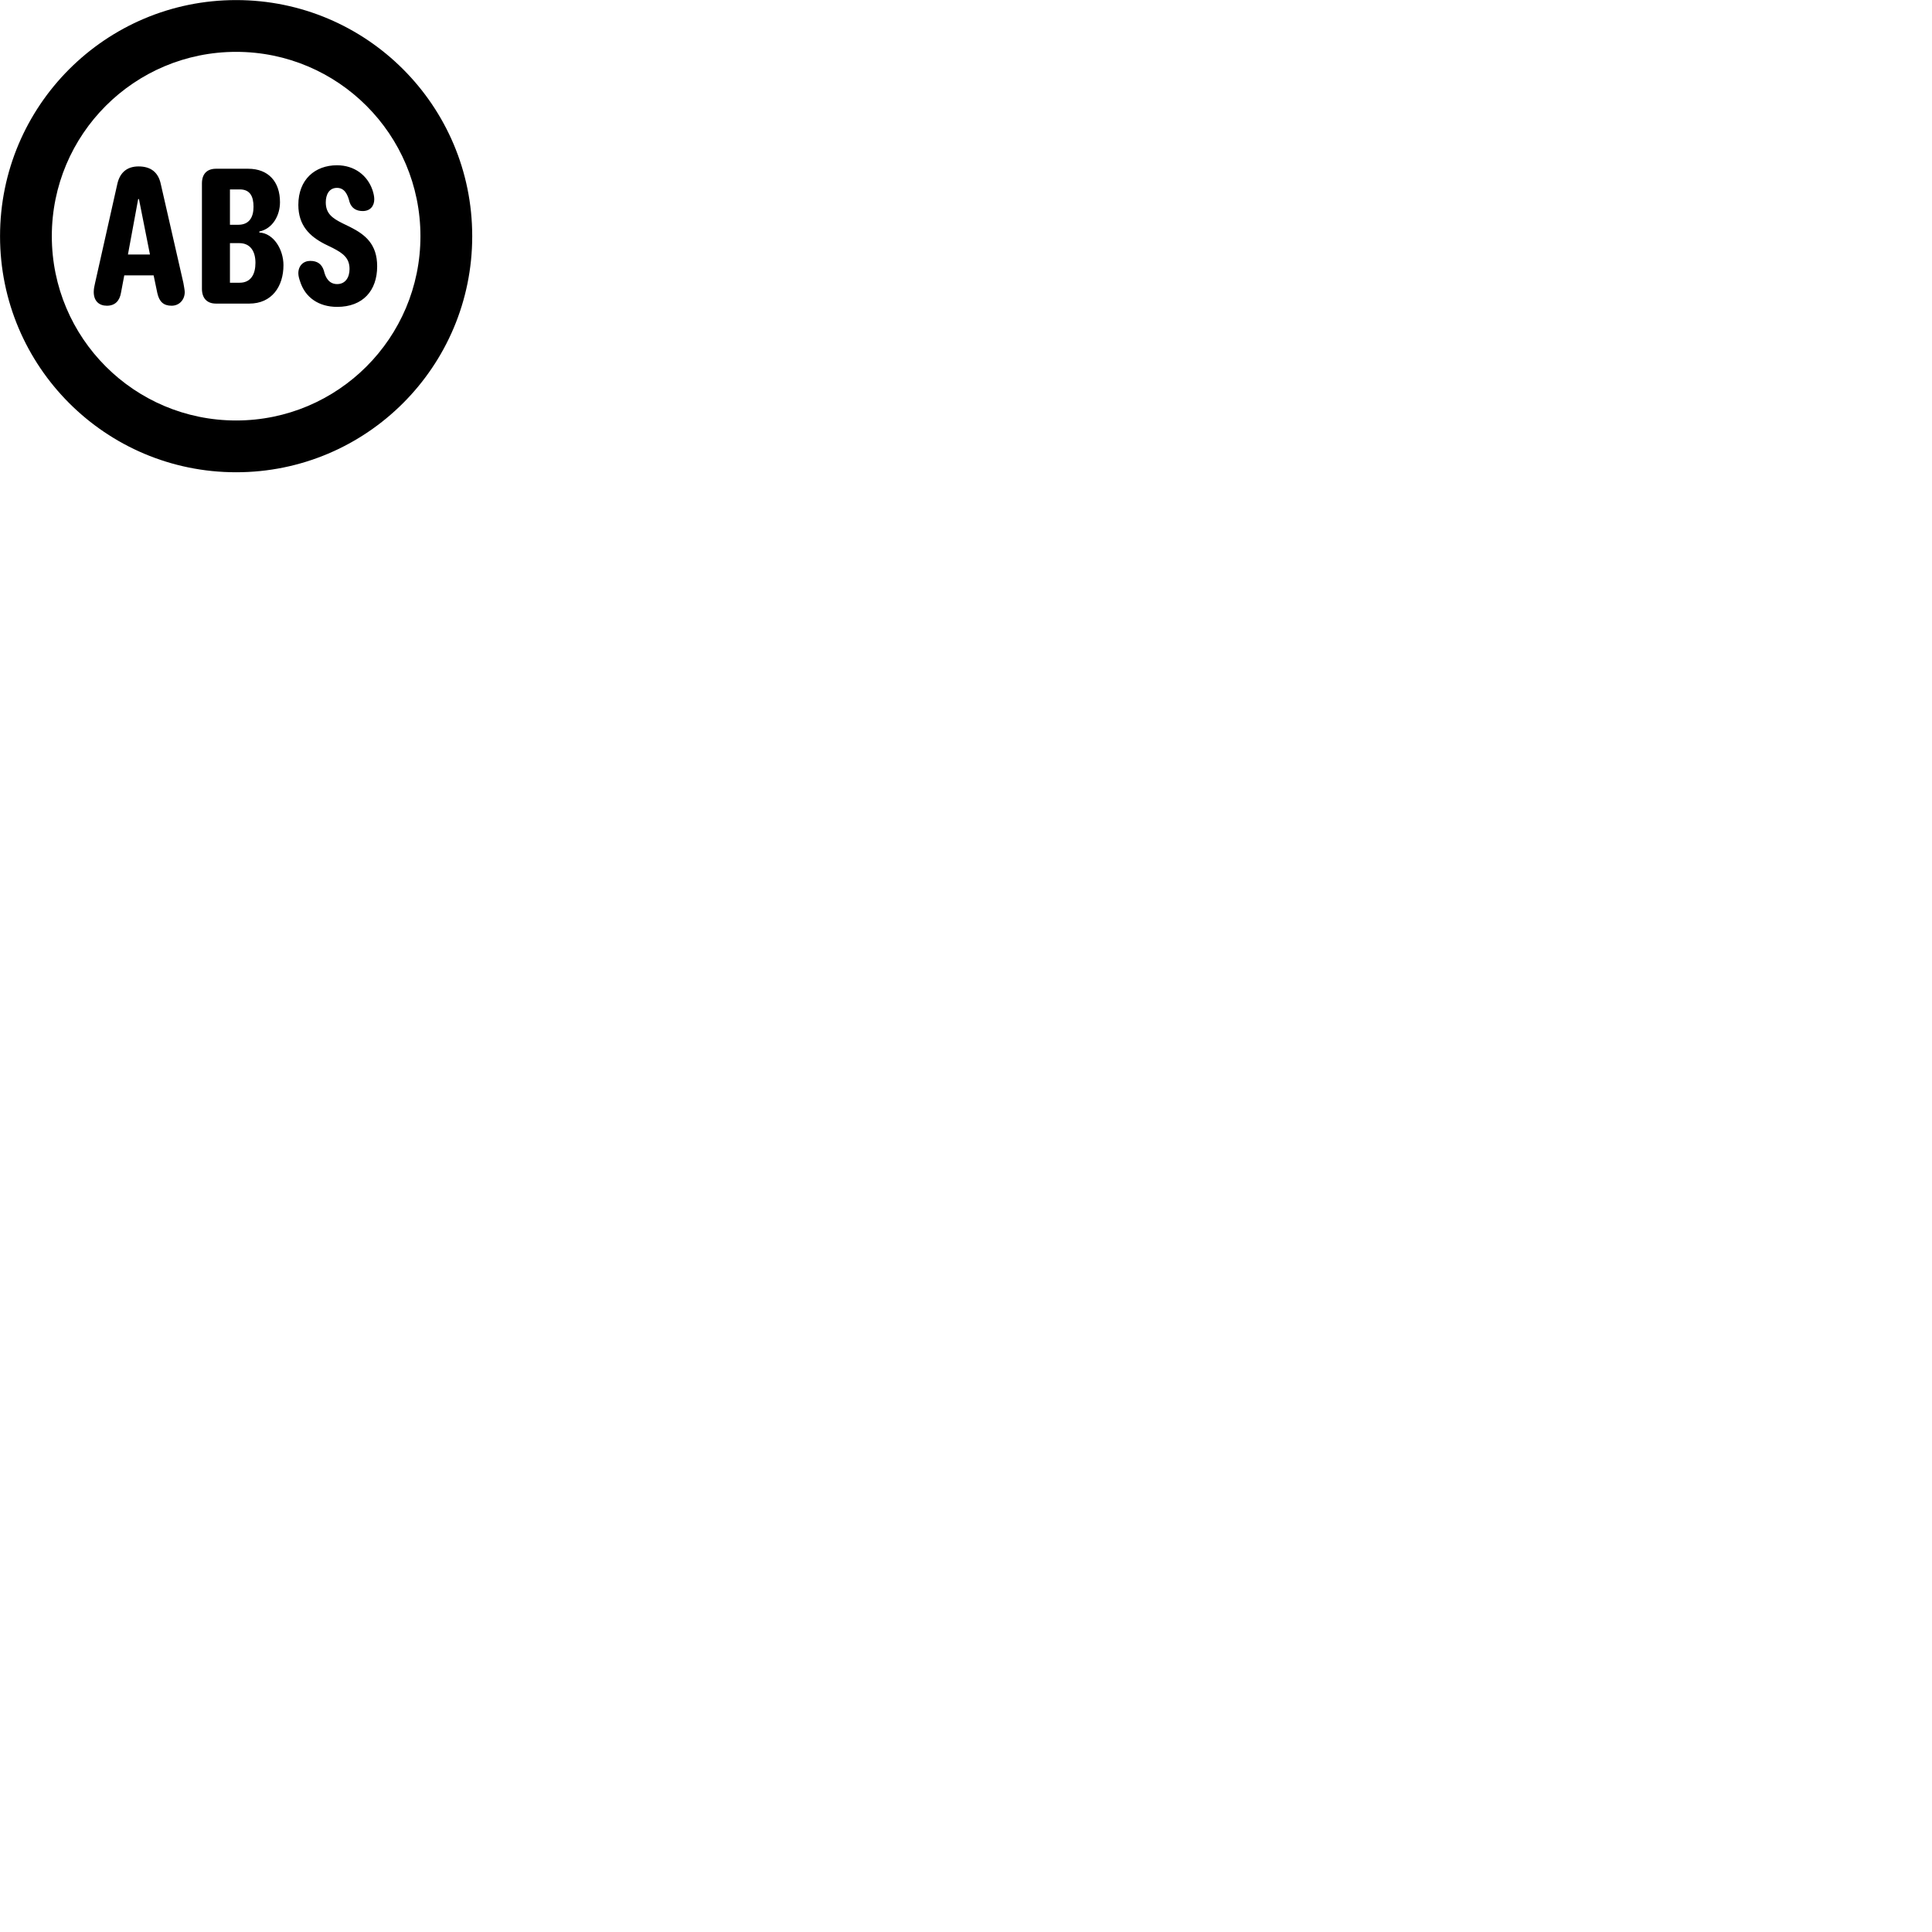 
        <svg xmlns="http://www.w3.org/2000/svg" viewBox="0 0 100 100">
            <path d="M12.222 24.444C18.972 24.444 24.442 18.974 24.442 12.224C24.442 5.474 18.972 0.004 12.222 0.004C5.472 0.004 0.002 5.474 0.002 12.224C0.002 18.974 5.472 24.444 12.222 24.444ZM12.222 21.764C6.952 21.764 2.682 17.494 2.682 12.224C2.682 6.954 6.952 2.684 12.222 2.684C17.492 2.684 21.762 6.954 21.762 12.224C21.762 17.494 17.492 21.764 12.222 21.764ZM17.452 15.884C18.782 15.884 19.522 15.044 19.522 13.784C19.522 12.634 18.902 12.144 18.132 11.754L17.722 11.554C17.202 11.294 16.862 11.054 16.862 10.474C16.862 10.064 17.042 9.724 17.442 9.724C17.822 9.724 17.992 10.044 18.092 10.454C18.192 10.774 18.442 10.924 18.772 10.924C19.172 10.924 19.372 10.654 19.372 10.314C19.372 10.164 19.332 9.994 19.282 9.844C19.022 9.074 18.342 8.554 17.442 8.554C16.312 8.554 15.442 9.284 15.442 10.604C15.442 11.674 16.032 12.234 16.812 12.634L17.222 12.834C17.742 13.104 18.092 13.344 18.092 13.924C18.092 14.364 17.872 14.704 17.452 14.704C17.052 14.704 16.852 14.404 16.762 14.004C16.652 13.664 16.422 13.504 16.062 13.504C15.702 13.504 15.442 13.754 15.442 14.144C15.442 14.274 15.482 14.424 15.532 14.564C15.792 15.394 16.492 15.884 17.452 15.884ZM5.532 15.824C5.962 15.824 6.192 15.564 6.262 15.154L6.432 14.254H7.952L8.142 15.164C8.242 15.624 8.472 15.824 8.882 15.824C9.282 15.824 9.562 15.514 9.562 15.114C9.562 15.024 9.512 14.764 9.492 14.644L8.322 9.524C8.192 8.914 7.802 8.614 7.172 8.614C6.612 8.614 6.212 8.894 6.072 9.524L4.922 14.644C4.882 14.804 4.852 14.964 4.852 15.114C4.852 15.584 5.132 15.824 5.532 15.824ZM11.182 15.714H12.902C14.072 15.714 14.672 14.824 14.672 13.724C14.672 12.924 14.172 12.074 13.422 12.034V11.984C14.122 11.834 14.492 11.144 14.492 10.464C14.492 9.414 13.902 8.734 12.842 8.734H11.182C10.732 8.734 10.452 8.984 10.452 9.494V14.944C10.452 15.424 10.702 15.714 11.182 15.714ZM11.902 11.634V9.804H12.412C12.942 9.804 13.122 10.164 13.122 10.704C13.122 11.254 12.892 11.634 12.332 11.634ZM6.622 13.174L7.152 10.304H7.192L7.762 13.174ZM11.902 14.634V12.584H12.382C12.972 12.584 13.222 13.024 13.222 13.604C13.222 14.184 12.992 14.634 12.402 14.634Z" />
        </svg>
    